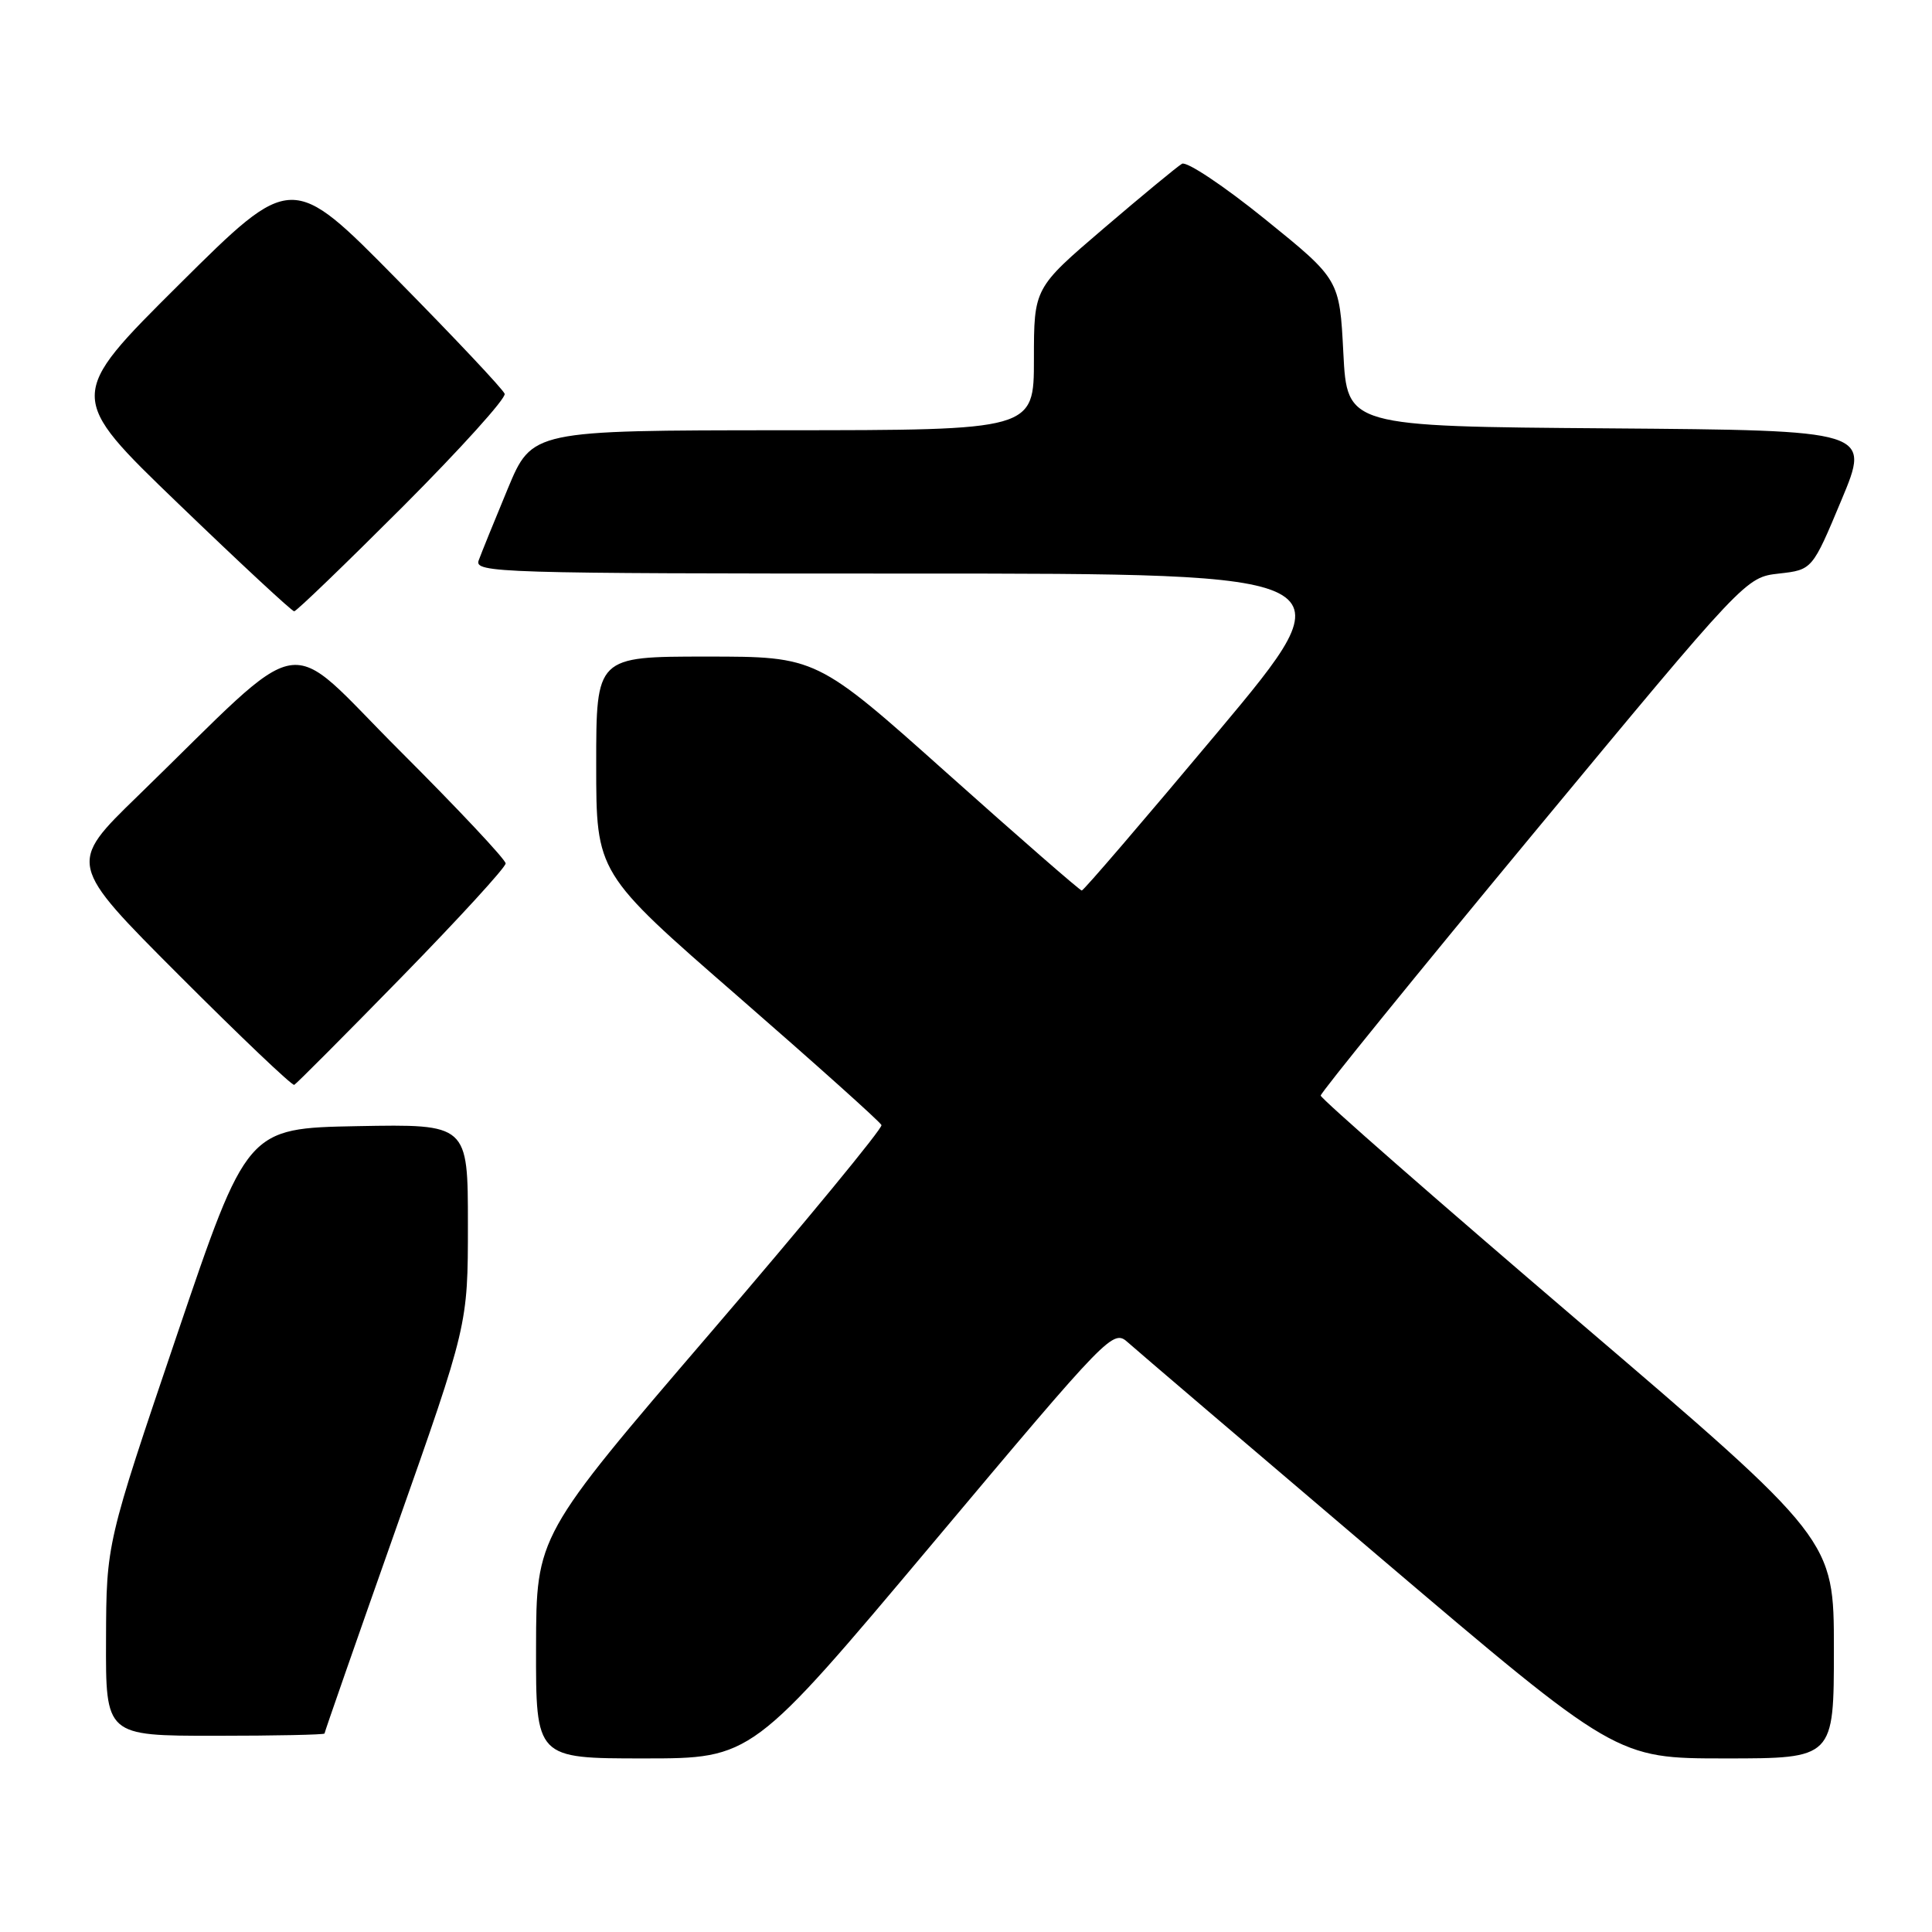 <?xml version="1.0" encoding="UTF-8" standalone="no"?>
<!DOCTYPE svg PUBLIC "-//W3C//DTD SVG 1.1//EN" "http://www.w3.org/Graphics/SVG/1.1/DTD/svg11.dtd" >
<svg xmlns="http://www.w3.org/2000/svg" xmlns:xlink="http://www.w3.org/1999/xlink" version="1.1" viewBox="0 0 256 256">
 <g >
 <path fill="currentColor"
d=" M 123.55 204.54 C 147.13 176.46 147.48 176.10 149.48 177.90 C 150.59 178.90 165.60 191.70 182.84 206.36 C 214.18 233.00 214.18 233.00 228.59 233.00 C 243.00 233.00 243.00 233.00 243.00 218.50 C 243.00 204.00 243.00 204.00 209.00 174.94 C 190.30 158.96 175.00 145.56 175.00 145.17 C 175.00 144.78 187.67 129.17 203.15 110.48 C 231.31 76.50 231.31 76.50 235.72 76.00 C 240.14 75.50 240.14 75.50 244.00 66.26 C 247.86 57.03 247.86 57.03 213.18 56.76 C 178.50 56.50 178.50 56.50 178.00 46.77 C 177.50 37.03 177.50 37.03 167.62 29.04 C 162.18 24.64 157.23 21.34 156.62 21.70 C 156.00 22.06 151.34 25.91 146.25 30.26 C 137.00 38.17 137.00 38.17 137.00 47.59 C 137.00 57.00 137.00 57.00 103.75 57.01 C 70.50 57.03 70.50 57.03 67.28 64.76 C 65.51 69.02 63.78 73.29 63.43 74.25 C 62.82 75.90 65.97 76.00 120.86 76.00 C 178.93 76.00 178.93 76.00 161.36 97.00 C 151.69 108.55 143.59 118.00 143.34 118.00 C 143.10 118.00 135.09 111.02 125.55 102.50 C 108.20 87.00 108.20 87.00 93.60 87.00 C 79.00 87.00 79.00 87.00 79.00 101.34 C 79.00 115.68 79.00 115.68 97.75 132.00 C 108.06 140.98 116.64 148.66 116.80 149.08 C 116.97 149.49 106.75 161.91 94.09 176.66 C 71.06 203.50 71.06 203.50 71.03 218.25 C 71.00 233.00 71.00 233.00 85.32 233.00 C 99.64 233.00 99.64 233.00 123.55 204.54 Z  M 43.00 229.70 C 43.00 229.53 47.27 217.28 52.50 202.47 C 62.00 175.56 62.00 175.56 62.00 162.25 C 62.00 148.95 62.00 148.95 47.36 149.22 C 32.73 149.50 32.73 149.50 23.41 177.00 C 14.09 204.50 14.09 204.50 14.05 217.25 C 14.00 230.00 14.00 230.00 28.50 230.00 C 36.48 230.00 43.00 229.86 43.00 229.70 Z  M 53.25 129.43 C 60.81 121.69 67.00 114.93 67.00 114.41 C 67.00 113.90 60.70 107.19 53.01 99.51 C 37.22 83.75 41.32 83.05 18.25 105.48 C 8.99 114.47 8.99 114.47 23.74 129.24 C 31.85 137.36 38.71 143.89 38.99 143.75 C 39.27 143.61 45.69 137.17 53.25 129.43 Z  M 53.39 67.12 C 61.01 59.48 67.08 52.76 66.87 52.18 C 66.67 51.60 60.24 44.77 52.58 37.00 C 38.66 22.87 38.66 22.87 23.75 37.68 C 8.84 52.50 8.84 52.50 23.64 66.75 C 31.78 74.59 38.68 81.00 38.98 81.00 C 39.28 81.00 45.76 74.75 53.39 67.12 Z "/>
</g>
</svg>